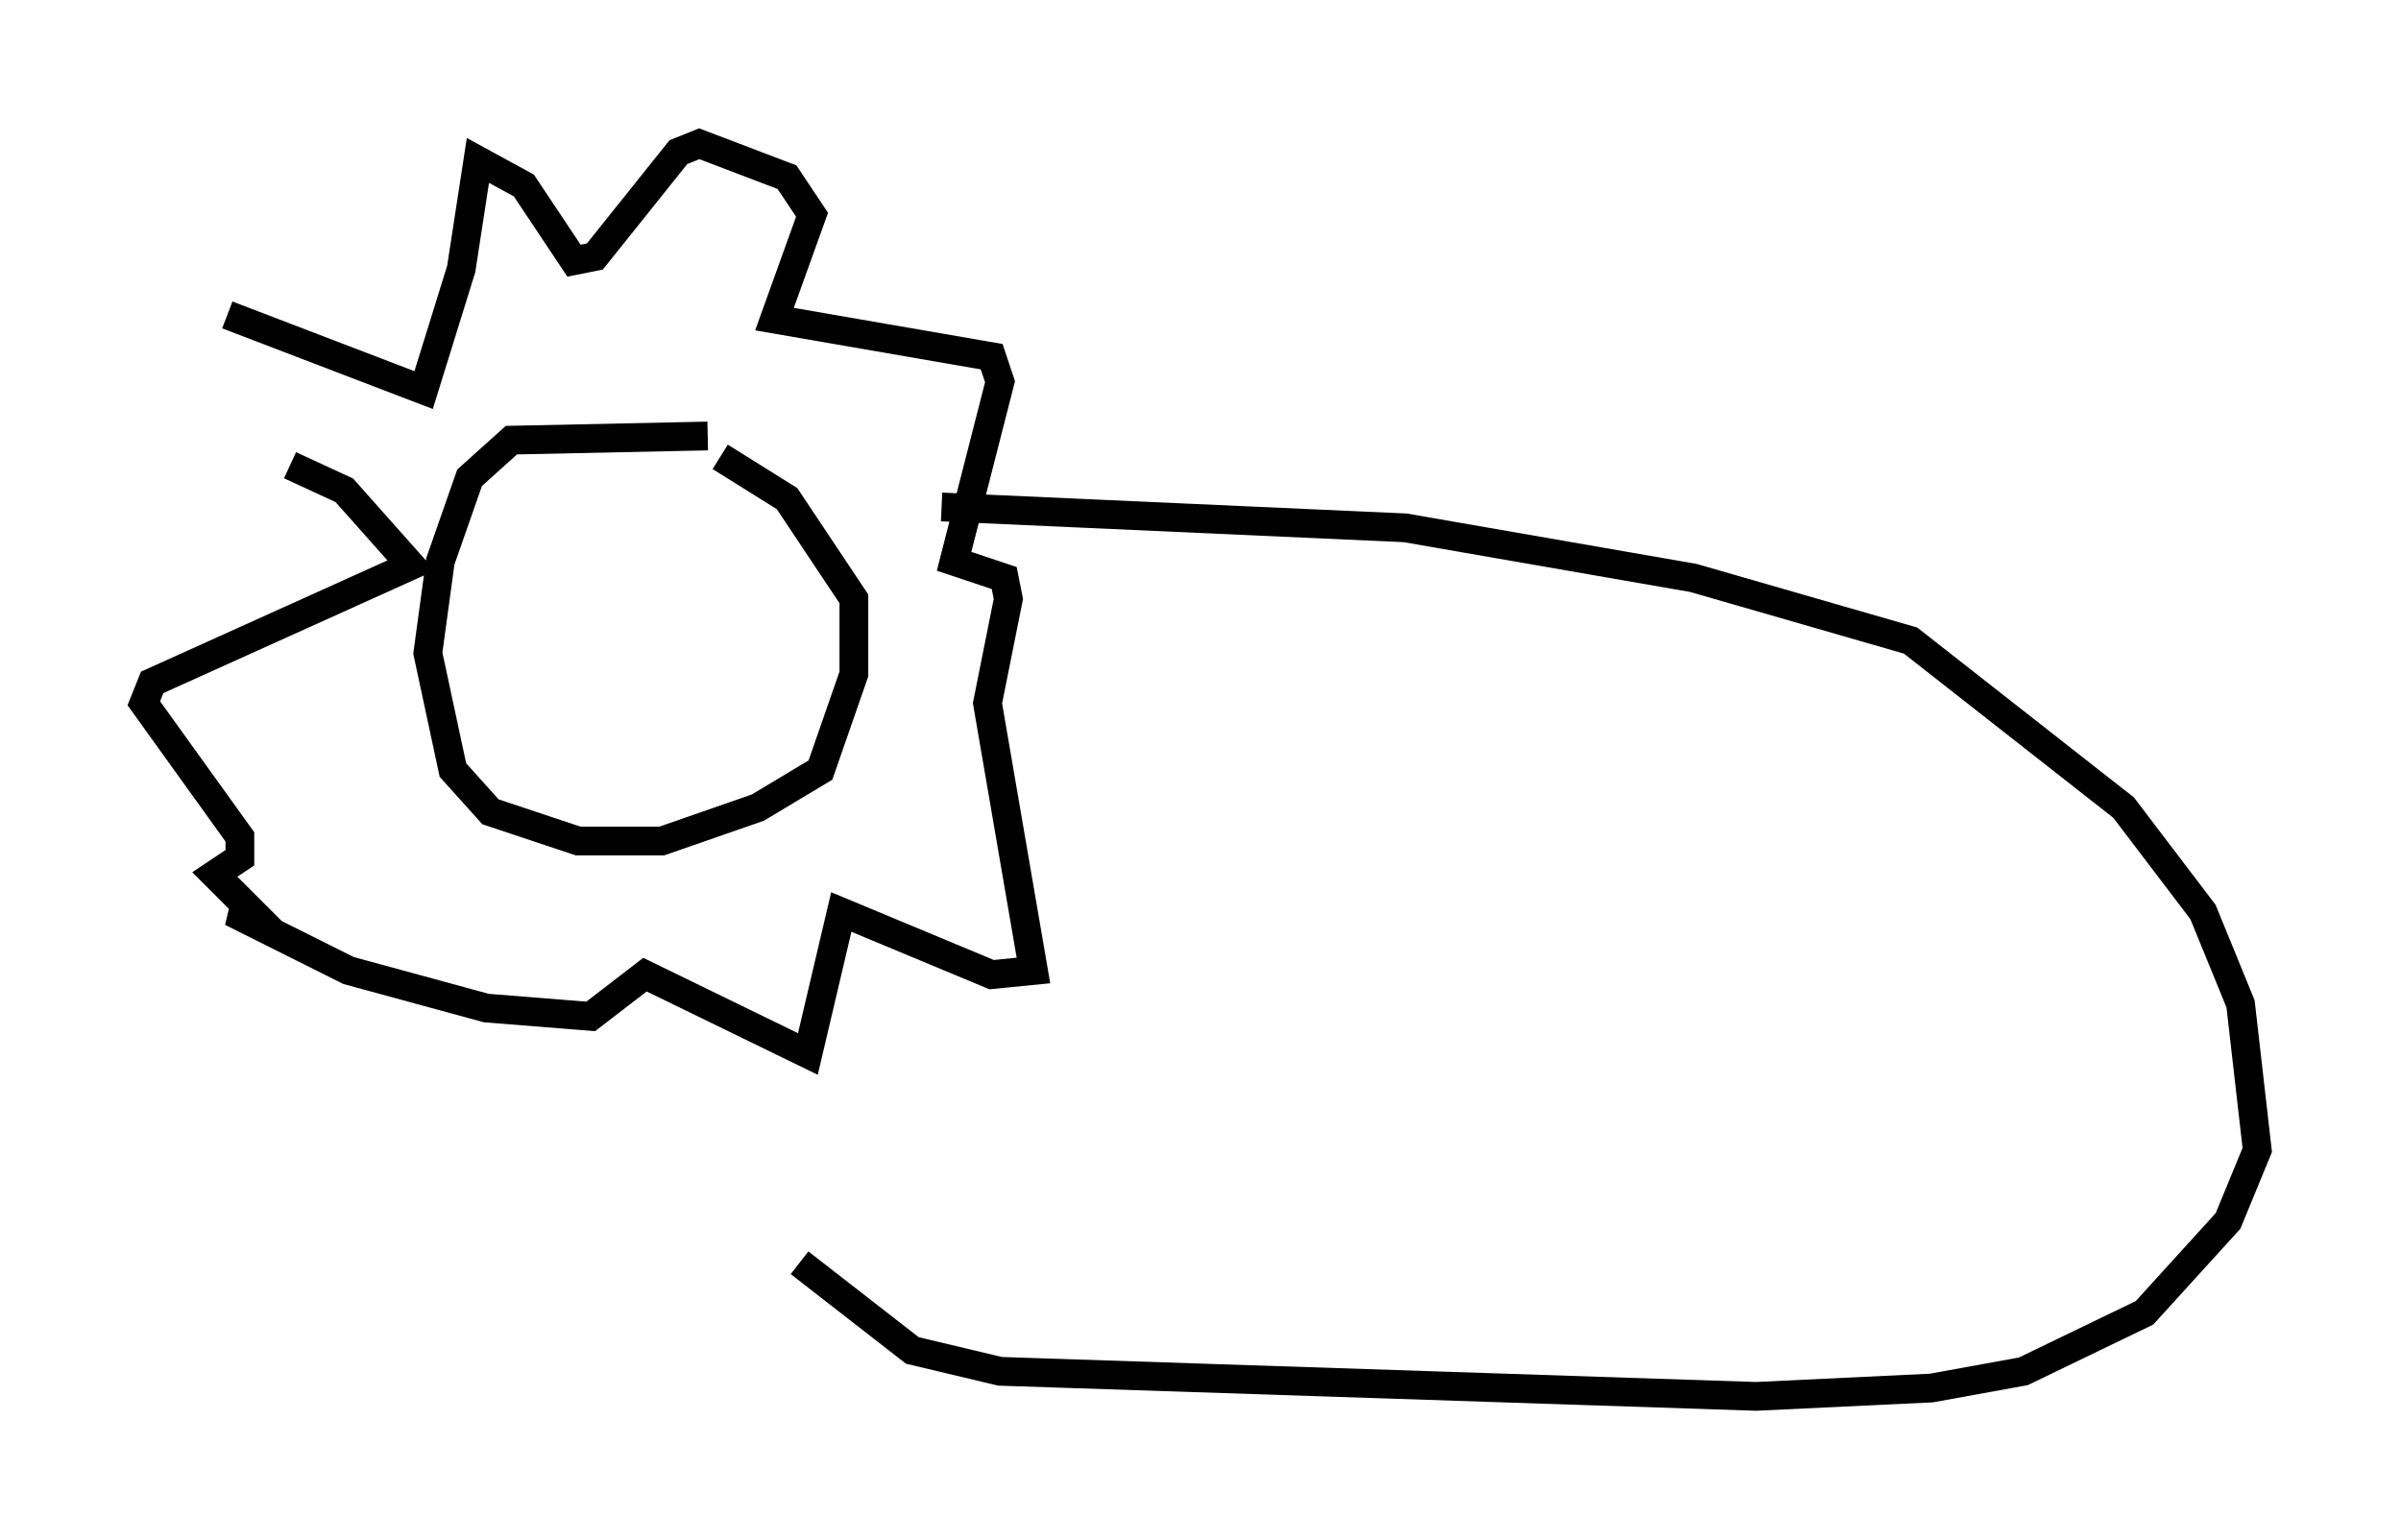 <?xml version="1.0" encoding="utf-8" ?>
<svg baseProfile="full" height="53.575" version="1.1" width="83.497" xmlns="http://www.w3.org/2000/svg" xmlns:ev="http://www.w3.org/2001/xml-events" xmlns:xlink="http://www.w3.org/1999/xlink"><defs /><rect fill="white" height="53.575" width="83.497" x="0" y="0" /><path d="M10.52, 16.475 m-2.615, -5.52 l6.827, 2.615 1.307, -4.212 l0.581, -3.777 1.598, 0.872 l1.743, 2.615 0.726, -0.145 l2.905, -3.631 0.726, -0.291 l3.05, 1.162 0.872, 1.307 l-1.307, 3.631 7.553, 1.307 l0.291, 0.872 -1.598, 6.246 l1.743, 0.581 0.145, 0.726 l-0.726, 3.631 1.598, 9.296 l-1.453, 0.145 -5.229, -2.179 l-1.162, 4.939 -5.665, -2.76 l-1.888, 1.453 -3.631, -0.291 l-4.793, -1.307 -4.067, -2.034 l0.726, 0.0 -1.307, -1.307 l0.872, -0.581 0.0, -0.726 l-3.341, -4.648 0.291, -0.726 l9.006, -4.067 -2.324, -2.615 l-1.888, -0.872 m14.525, -1.017 l-6.827, 0.145 -1.453, 1.307 l-1.017, 2.905 -0.436, 3.196 l0.872, 4.067 1.307, 1.453 l3.05, 1.017 2.905, 0.0 l3.341, -1.162 2.179, -1.307 l1.162, -3.341 0.0, -2.615 l-2.324, -3.486 -2.324, -1.453 m7.698, 1.743 l16.123, 0.726 10.022, 1.743 l7.553, 2.179 7.408, 5.81 l2.76, 3.631 1.307, 3.196 l0.581, 5.084 -1.017, 2.469 l-2.905, 3.196 -4.212, 2.034 l-3.196, 0.581 -6.101, 0.291 l-26.29, -0.872 -3.05, -0.726 l-3.922, -3.05 " fill="none" stroke="black" stroke-width="1" /></svg>